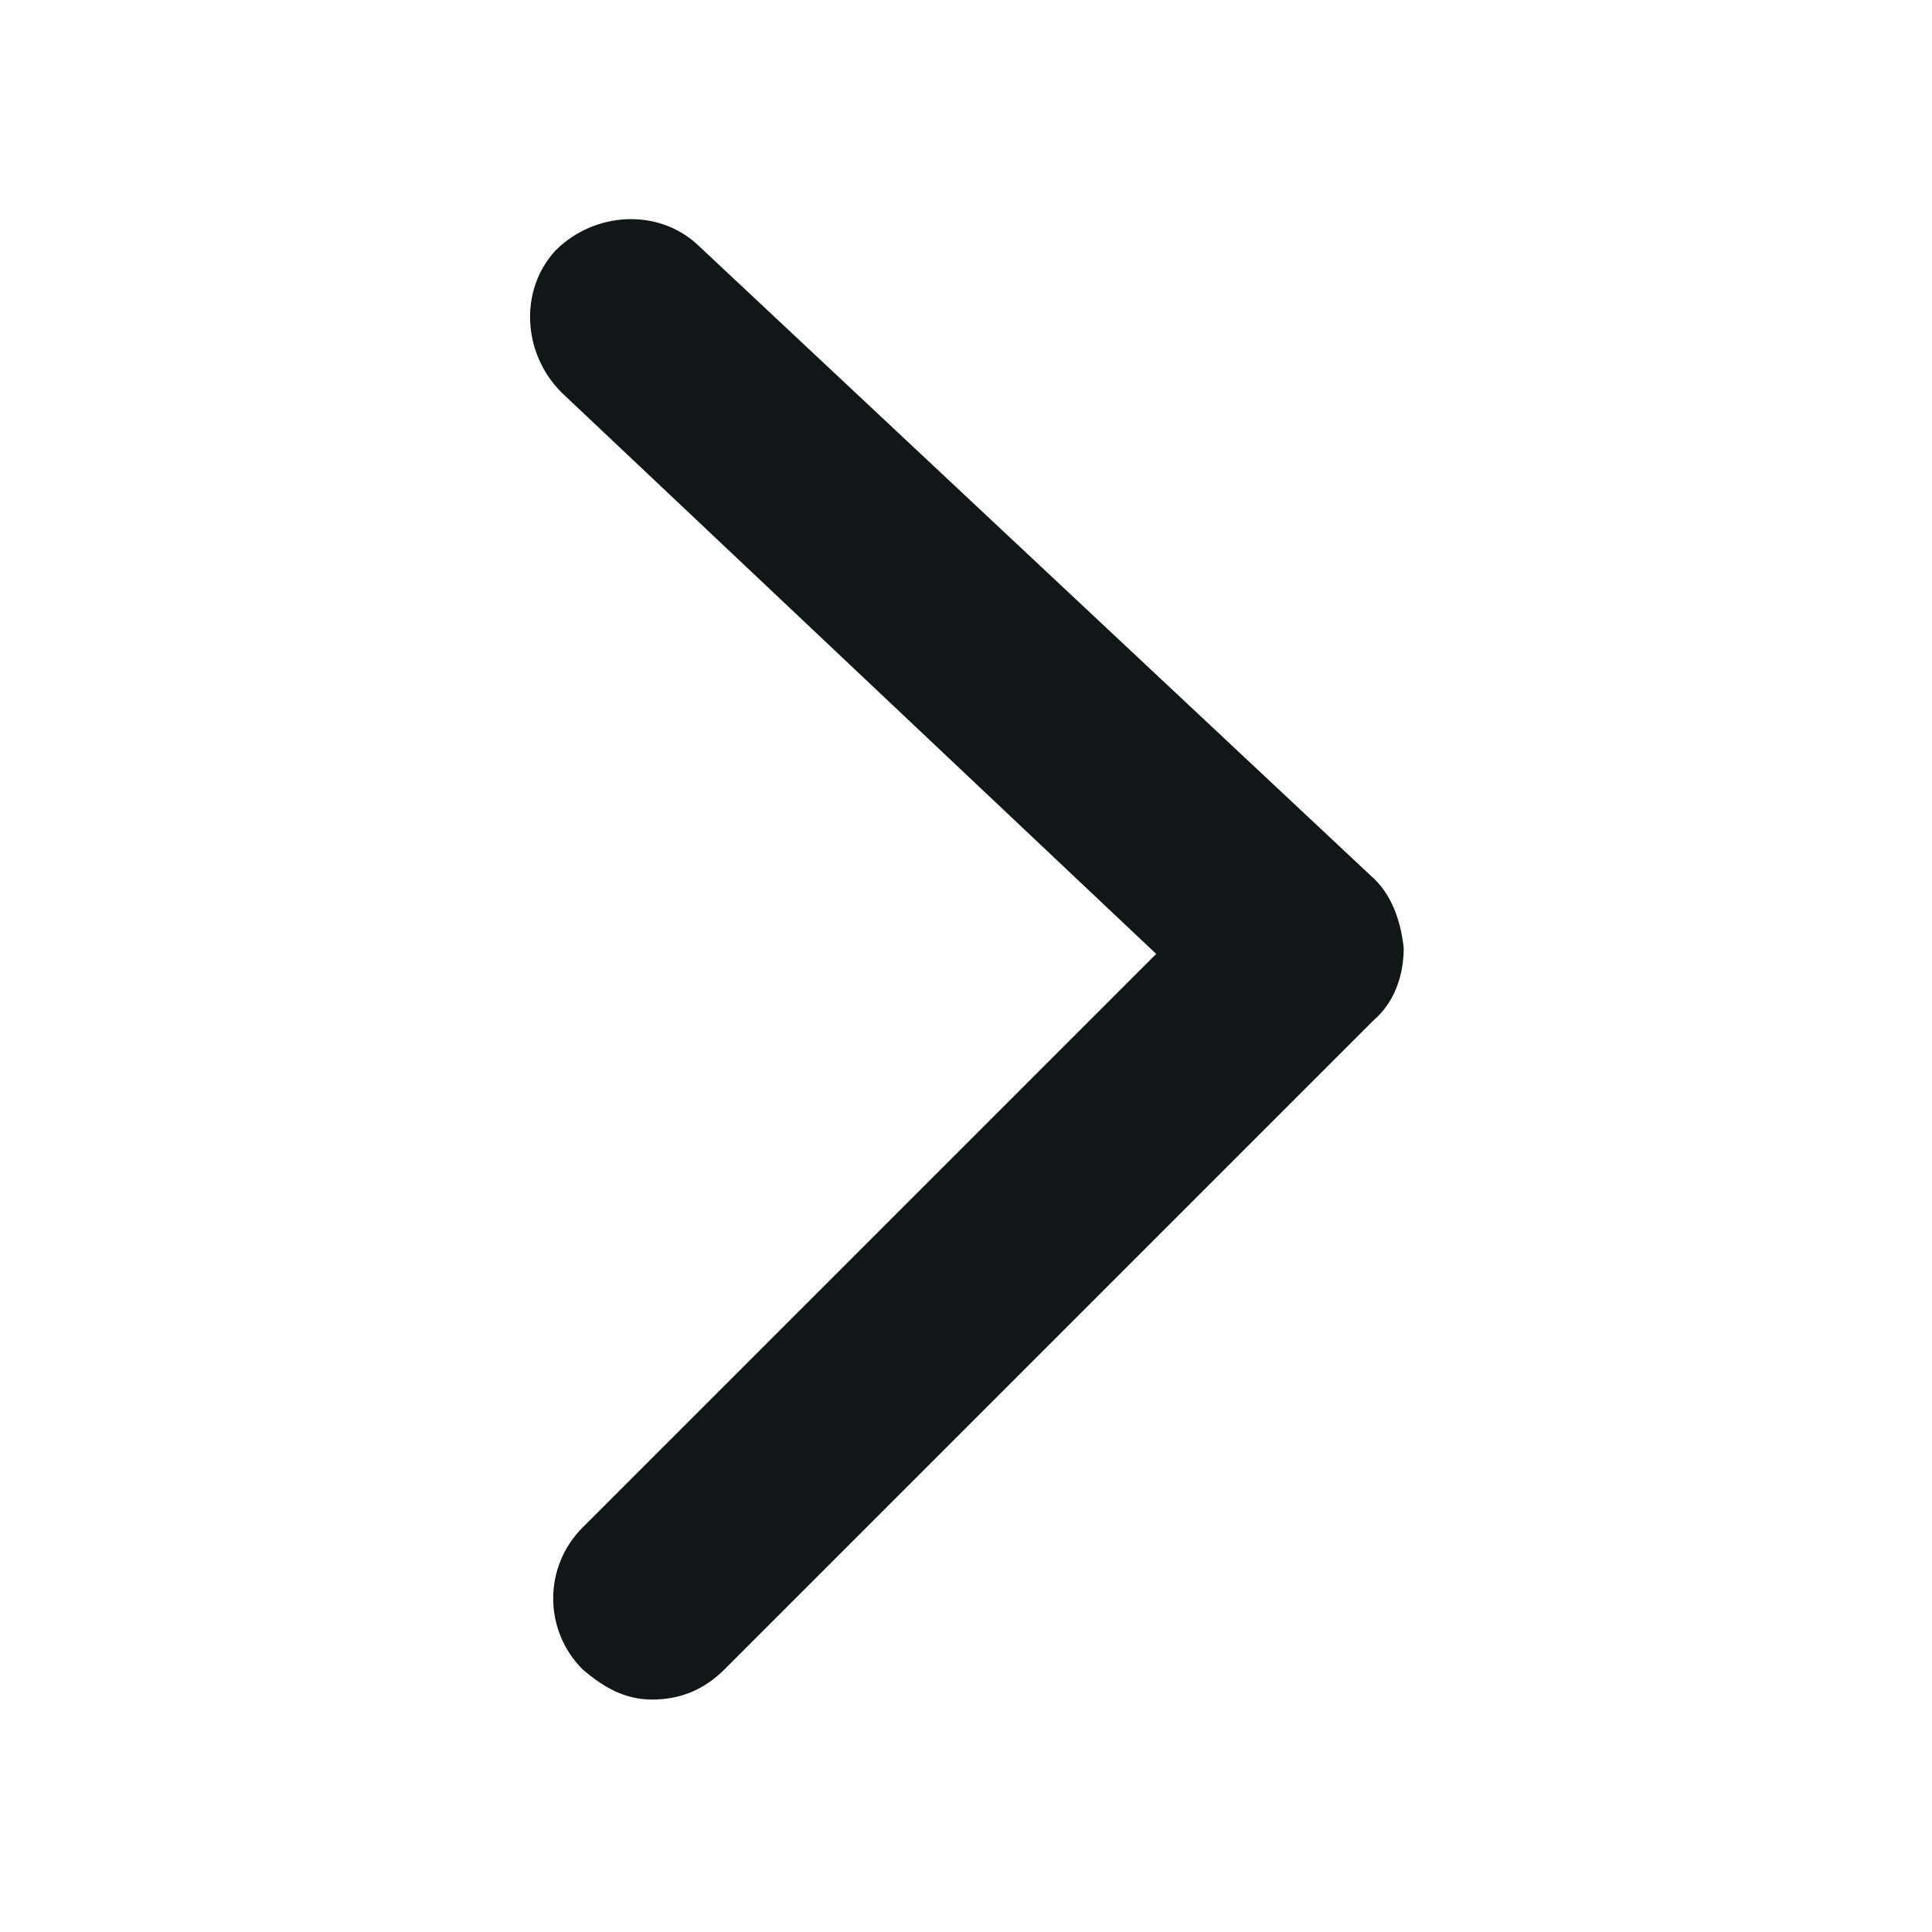 <?xml version="1.0" encoding="utf-8"?>
<!-- Generator: Adobe Illustrator 27.0.0, SVG Export Plug-In . SVG Version: 6.00 Build 0)  -->
<svg version="1.1" id="레이어_1" xmlns="http://www.w3.org/2000/svg" xmlns:xlink="http://www.w3.org/1999/xlink" x="0px"
	 y="0px" viewBox="0 0 64 64" style="enable-background:new 0 0 64 64;" xml:space="preserve">
<style type="text/css">
	.st0{fill:#111719;}
</style>
<path class="st0" d="M19.3,55.3c-1.3-1.3-1.3-3.4,0-4.7l19-19L18.6,13c-1.3-1.3-1.4-3.4-0.2-4.7c1.3-1.3,3.4-1.4,4.7-0.2L45.4,29
	c0.7,0.6,1,1.5,1.1,2.4c0,0.9-0.3,1.8-1,2.4L24,55.3c-0.7,0.7-1.5,1-2.4,1S20,55.9,19.3,55.3z"/>
</svg>
